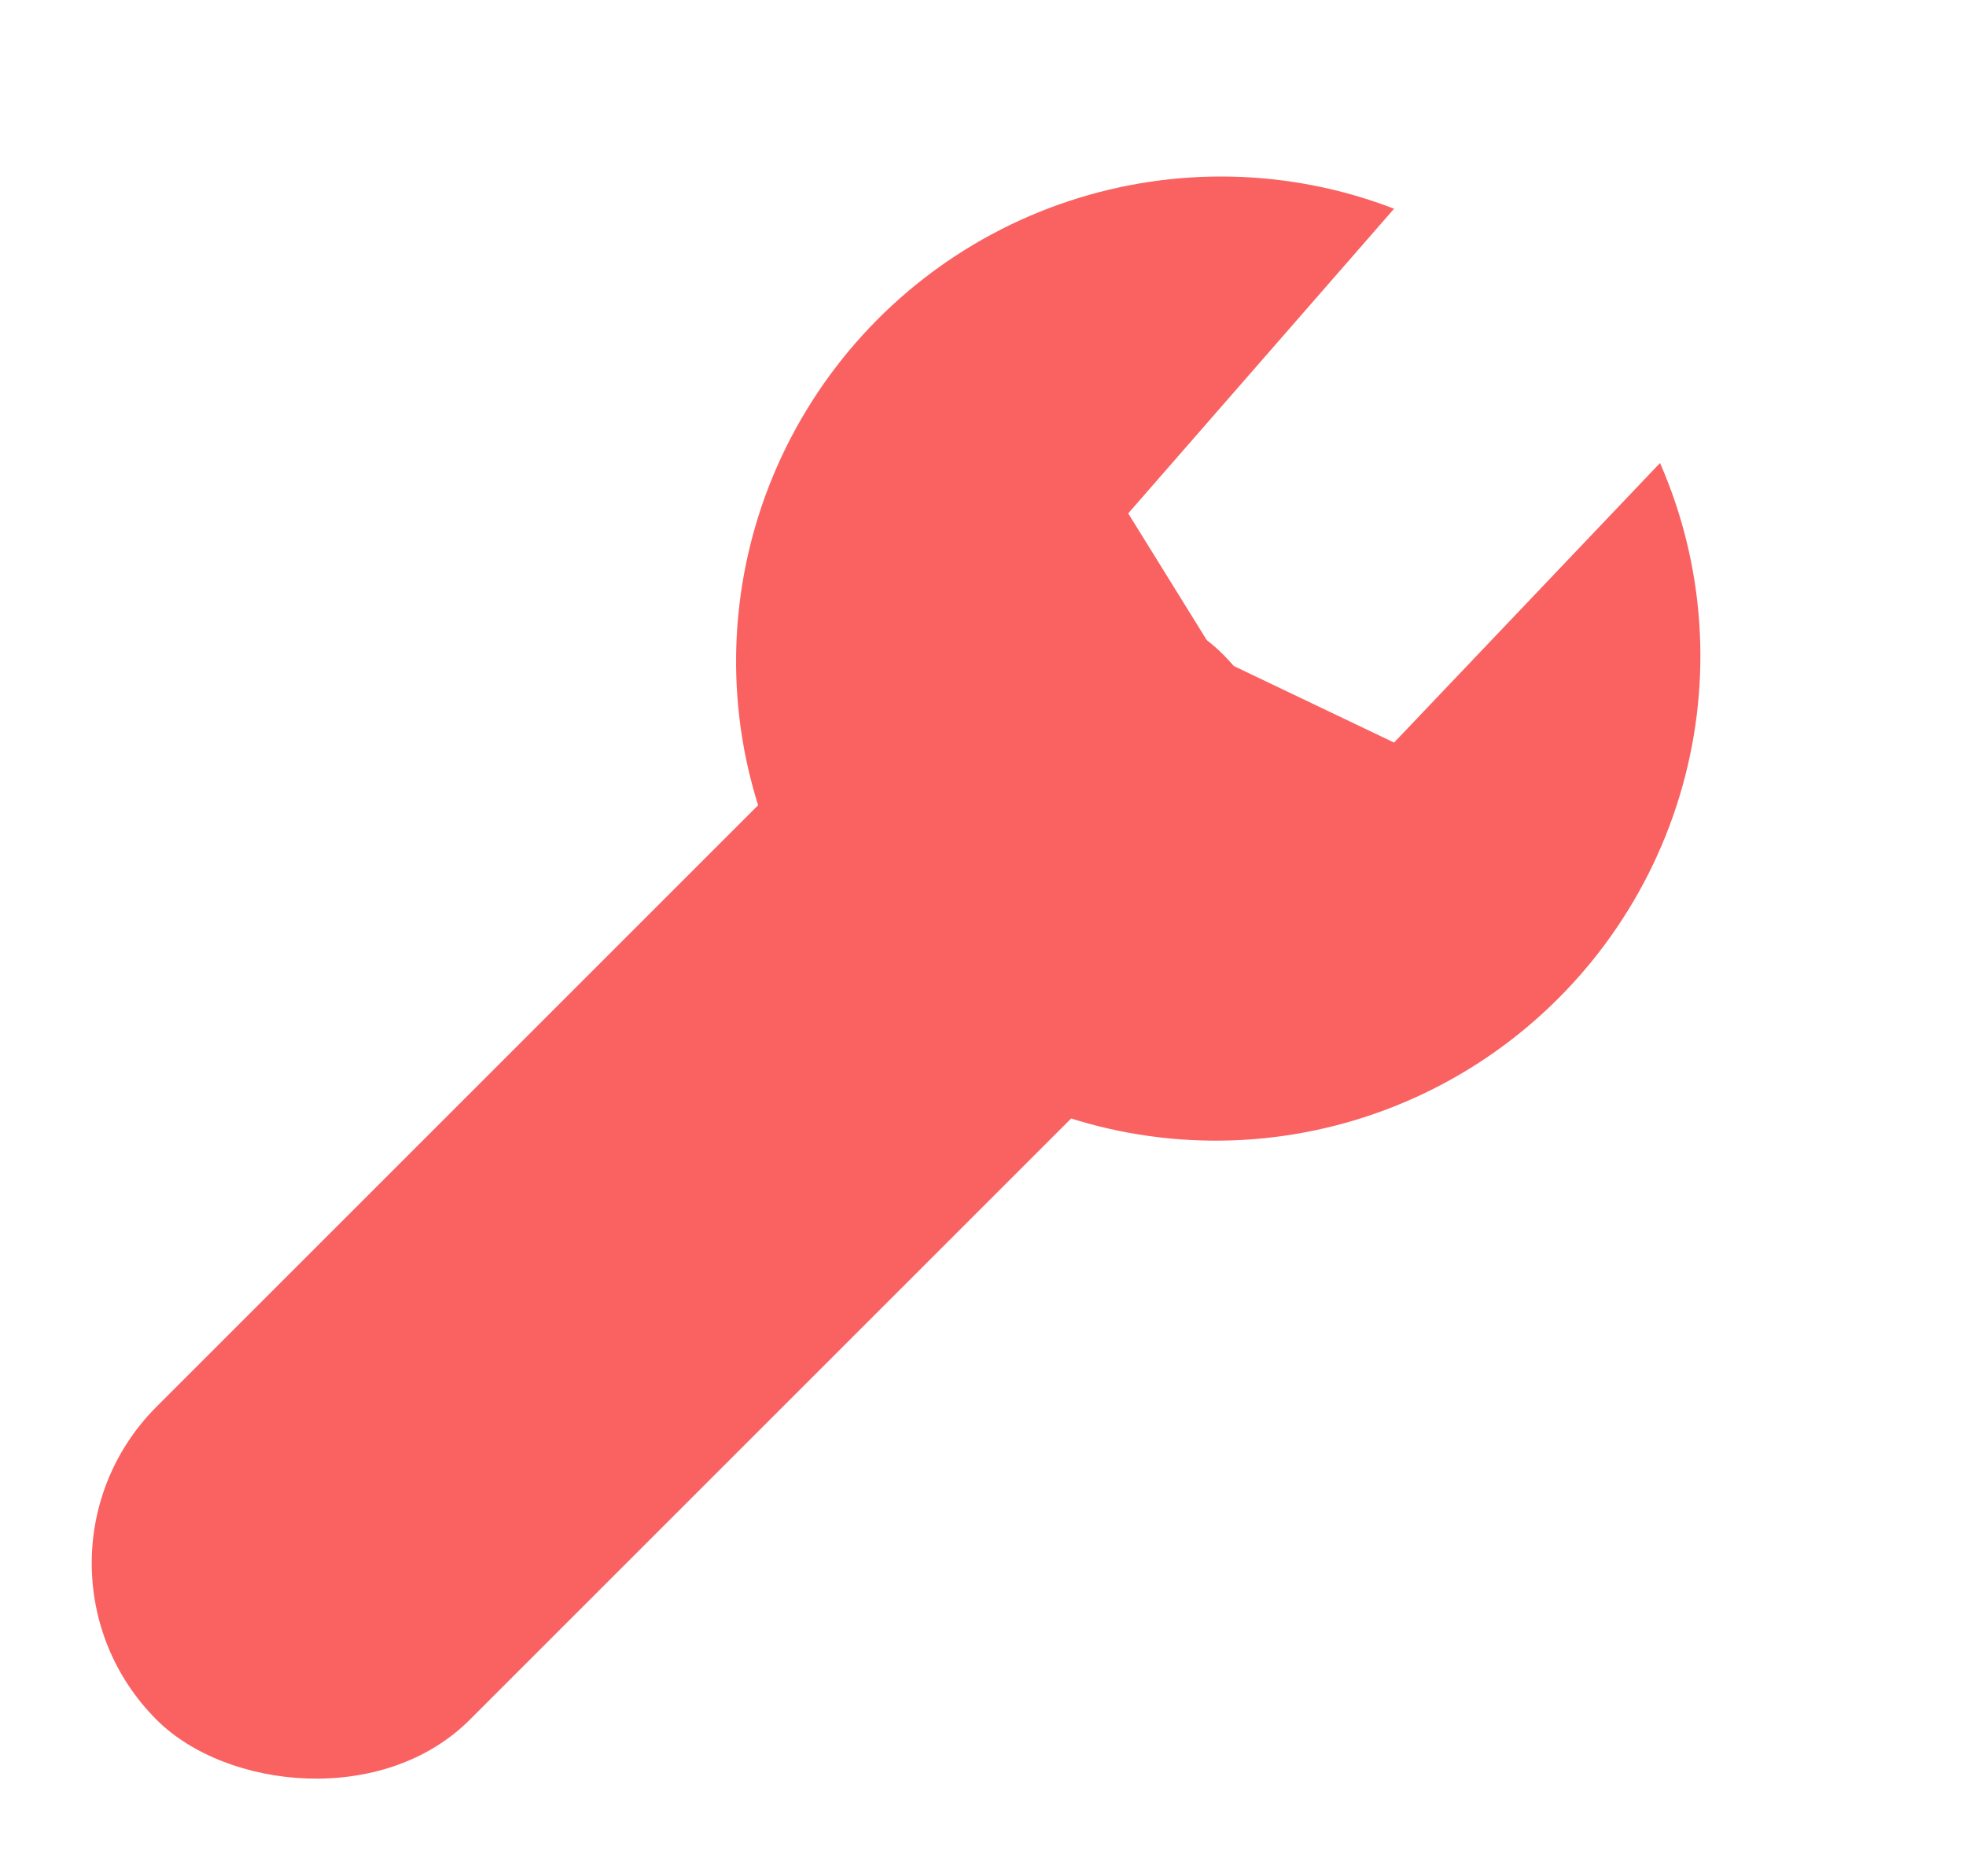<svg width="22" height="21" viewBox="0 0 22 21" fill="none" xmlns="http://www.w3.org/2000/svg">
<rect y="17.496" width="16.87" height="4.956" rx="2.478" transform="rotate(-45 0 17.496)" fill="#FA6262"/>
<path d="M15.6 2.336C14.437 1.887 13.153 1.857 11.966 2.249C10.778 2.641 9.762 3.432 9.089 4.487C8.415 5.542 8.128 6.796 8.274 8.035C8.421 9.274 8.993 10.421 9.892 11.281C10.792 12.141 11.964 12.661 13.208 12.752C14.453 12.844 15.693 12.5 16.717 11.781C17.741 11.061 18.486 10.011 18.825 8.807C19.164 7.604 19.076 6.323 18.576 5.182L15.6 8.311L13.632 7.371L12.625 5.746L15.6 2.336Z" fill="#FA6262"/>
</svg>
